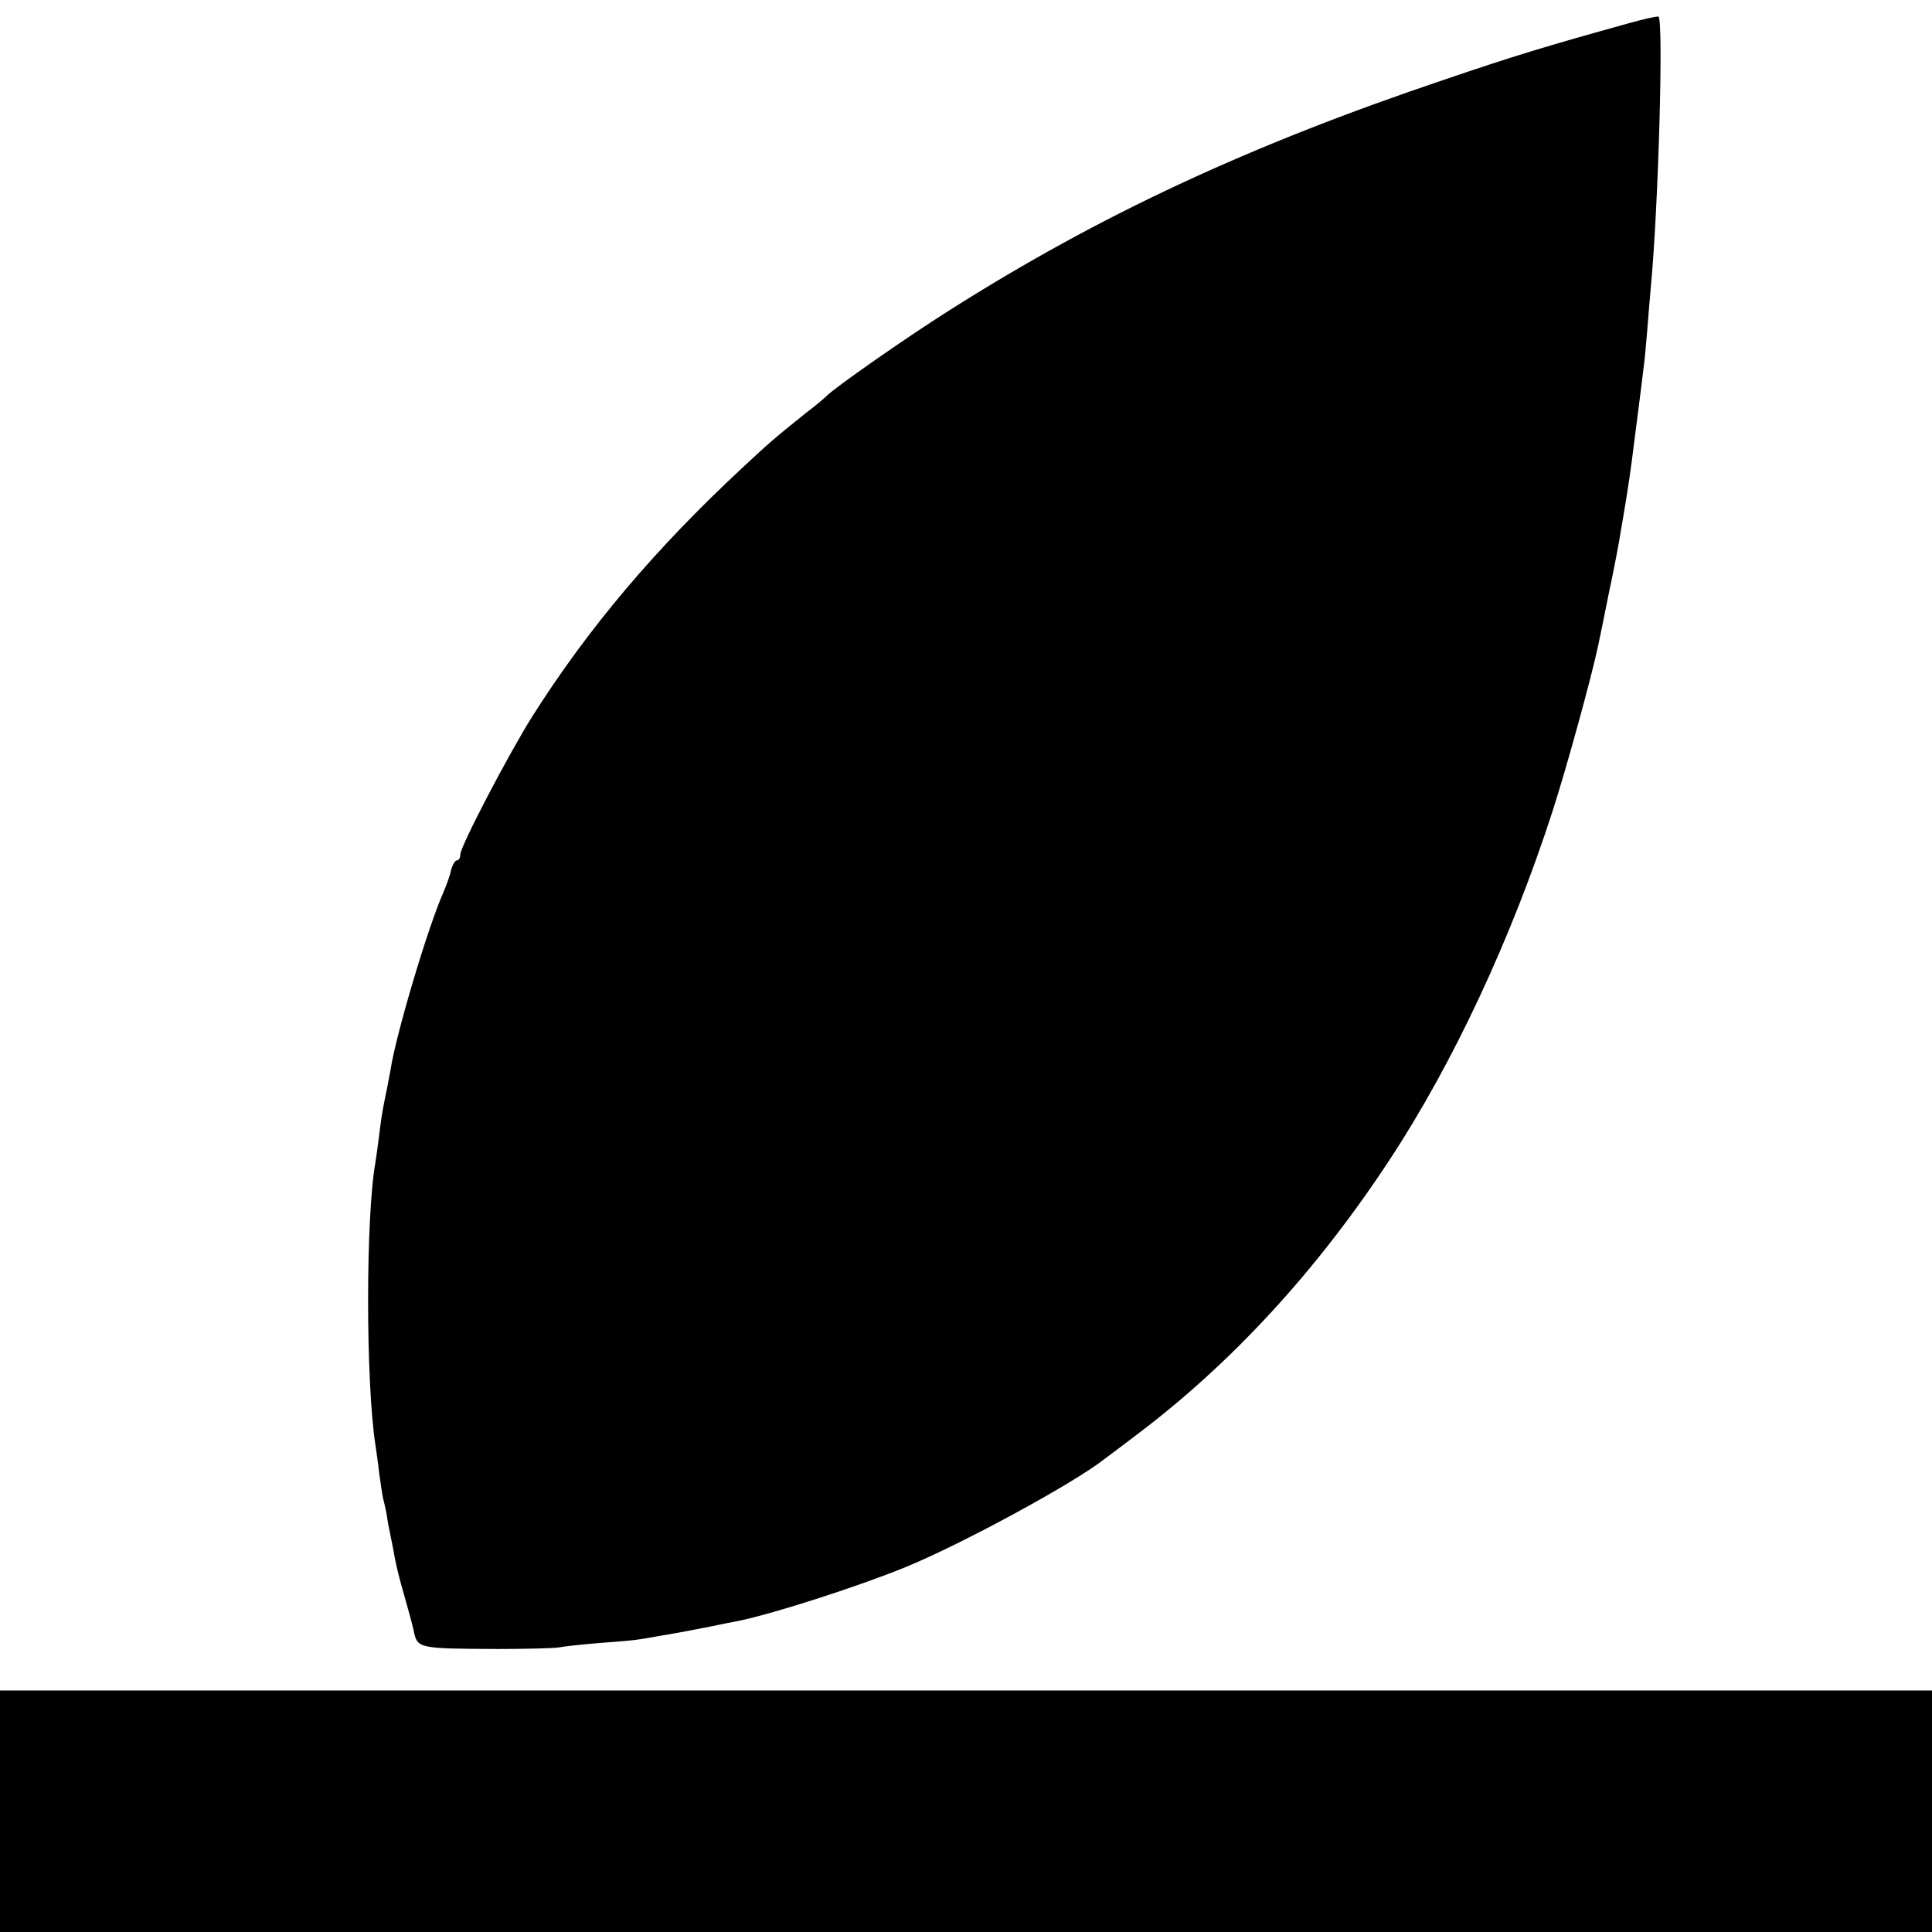 <?xml version="1.0" standalone="no"?>
<!DOCTYPE svg PUBLIC "-//W3C//DTD SVG 20010904//EN"
 "http://www.w3.org/TR/2001/REC-SVG-20010904/DTD/svg10.dtd">
<svg version="1.0" xmlns="http://www.w3.org/2000/svg"
 width="512pt" height="512pt" viewBox="0 0 512 512"
 preserveAspectRatio="xMidYMid meet">
<g transform="translate(0,512) scale(0.1,-0.1)"
fill="#000000" stroke="none">
<path d="M4315 5058 c-220 -61 -305 -87 -490 -150 -516 -174 -913 -359 -1310
-611 -117 -74 -307 -207 -325 -227 -3 -3 -27 -24 -55 -45 -86 -69 -97 -79
-168 -145 -230 -214 -407 -423 -556 -658 -63 -100 -191 -345 -191 -366 0 -9
-4 -16 -9 -16 -5 0 -12 -12 -16 -27 -3 -16 -13 -41 -20 -58 -40 -89 -126 -377
-140 -470 -4 -22 -11 -59 -16 -82 -5 -23 -11 -63 -14 -90 -3 -26 -8 -59 -10
-73 -26 -144 -26 -582 0 -750 2 -14 7 -47 10 -75 4 -27 8 -57 10 -65 2 -8 7
-28 10 -45 2 -16 7 -41 10 -55 3 -14 8 -40 11 -57 3 -18 14 -63 25 -100 11
-38 22 -79 25 -93 10 -49 10 -49 224 -50 74 0 146 2 160 4 14 3 63 8 110 12
96 7 98 8 160 19 65 11 79 14 135 25 28 6 59 12 70 14 90 18 315 90 445 143
151 62 445 222 525 285 6 4 44 33 85 64 254 191 480 437 673 731 169 257 323
588 431 922 38 117 105 362 121 439 2 9 15 71 28 137 14 66 28 138 31 160 4
22 11 65 16 95 5 30 11 73 14 95 3 22 10 78 16 125 6 47 13 101 15 120 3 19 7
64 10 100 3 36 7 90 10 121 20 210 34 711 20 715 -6 1 -41 -7 -80 -18z"/>
<path d="M0 320 l0 -320 2560 0 2560 0 0 320 0 320 -2560 0 -2560 0 0 -320z"/>
</g>
</svg>

